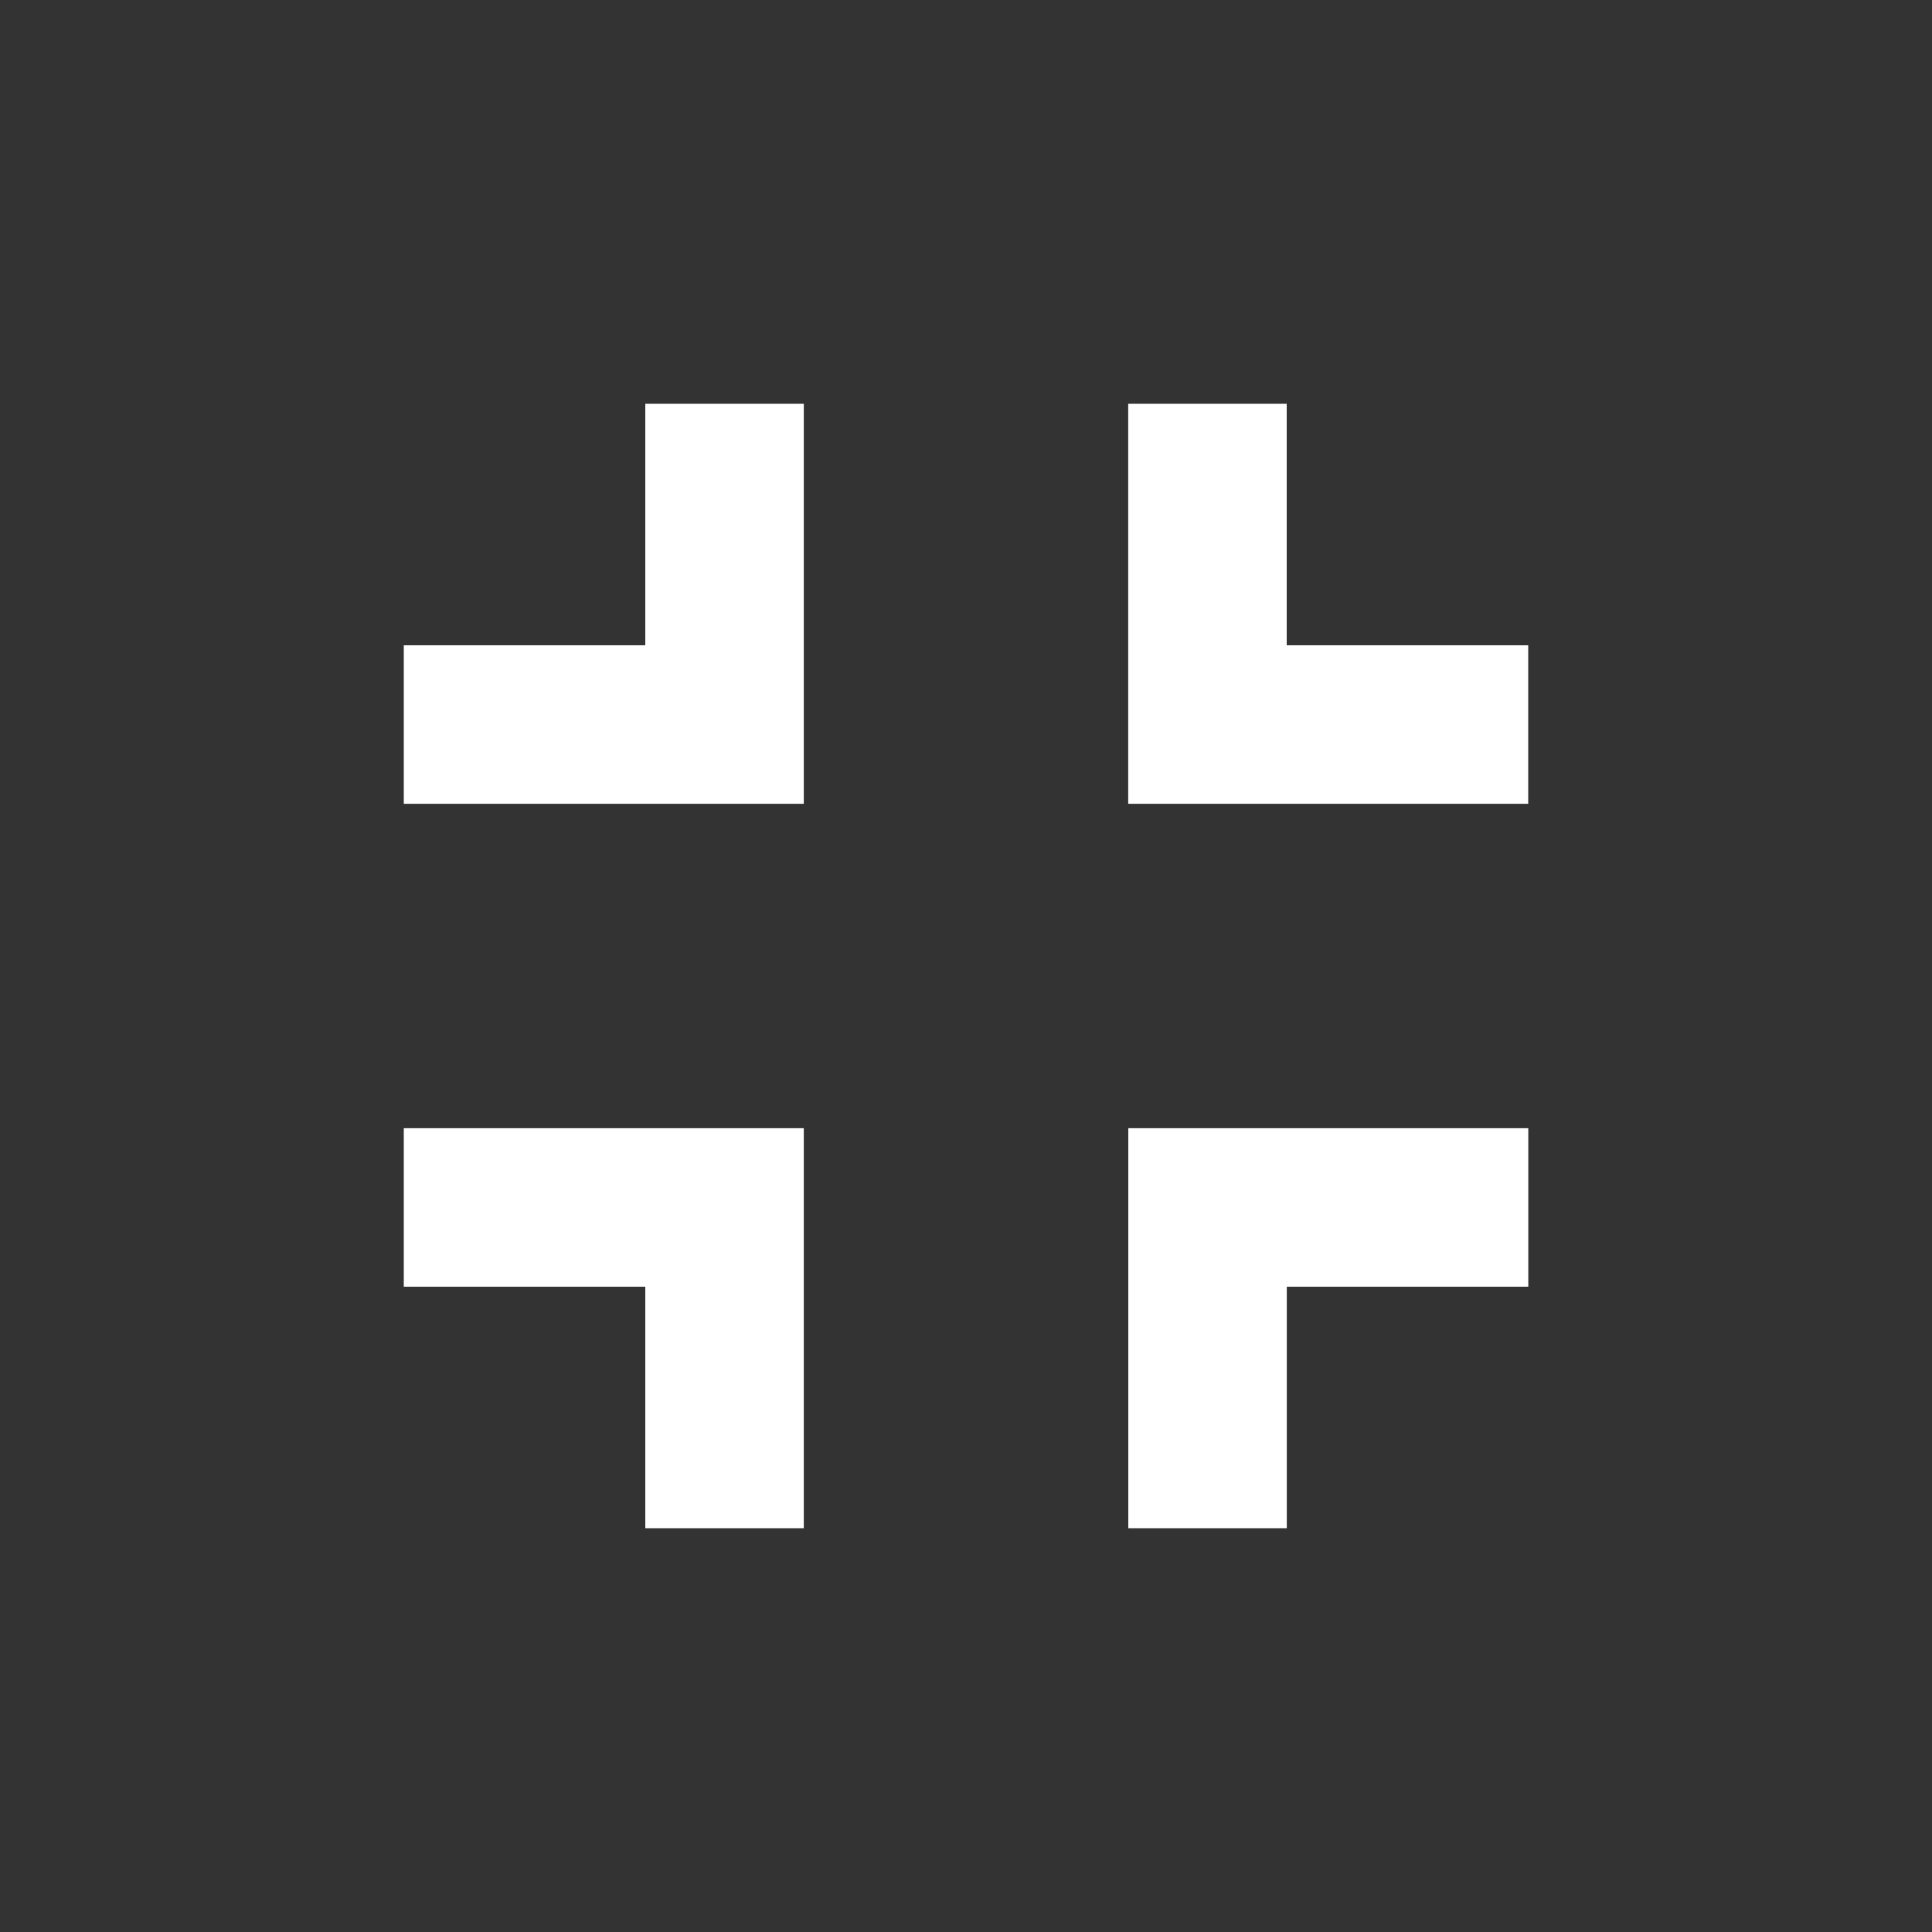<svg xmlns="http://www.w3.org/2000/svg" width="24" height="24" fill="#fff" viewBox="0 0 24 24">
    <rect x="0" y="0" width="24" height="24" fill="#333333" stroke="none"/>
    <path d="M15.984 8.016h3v1.969h-4.969v-4.969h1.969v3zM14.016 18.984v-4.969h4.969v1.969h-3v3h-1.969zM8.016 8.016v-3h1.969v4.969h-4.969v-1.969h3zM5.016 15.984v-1.969h4.969v4.969h-1.969v-3h-3z"></path>
</svg>
